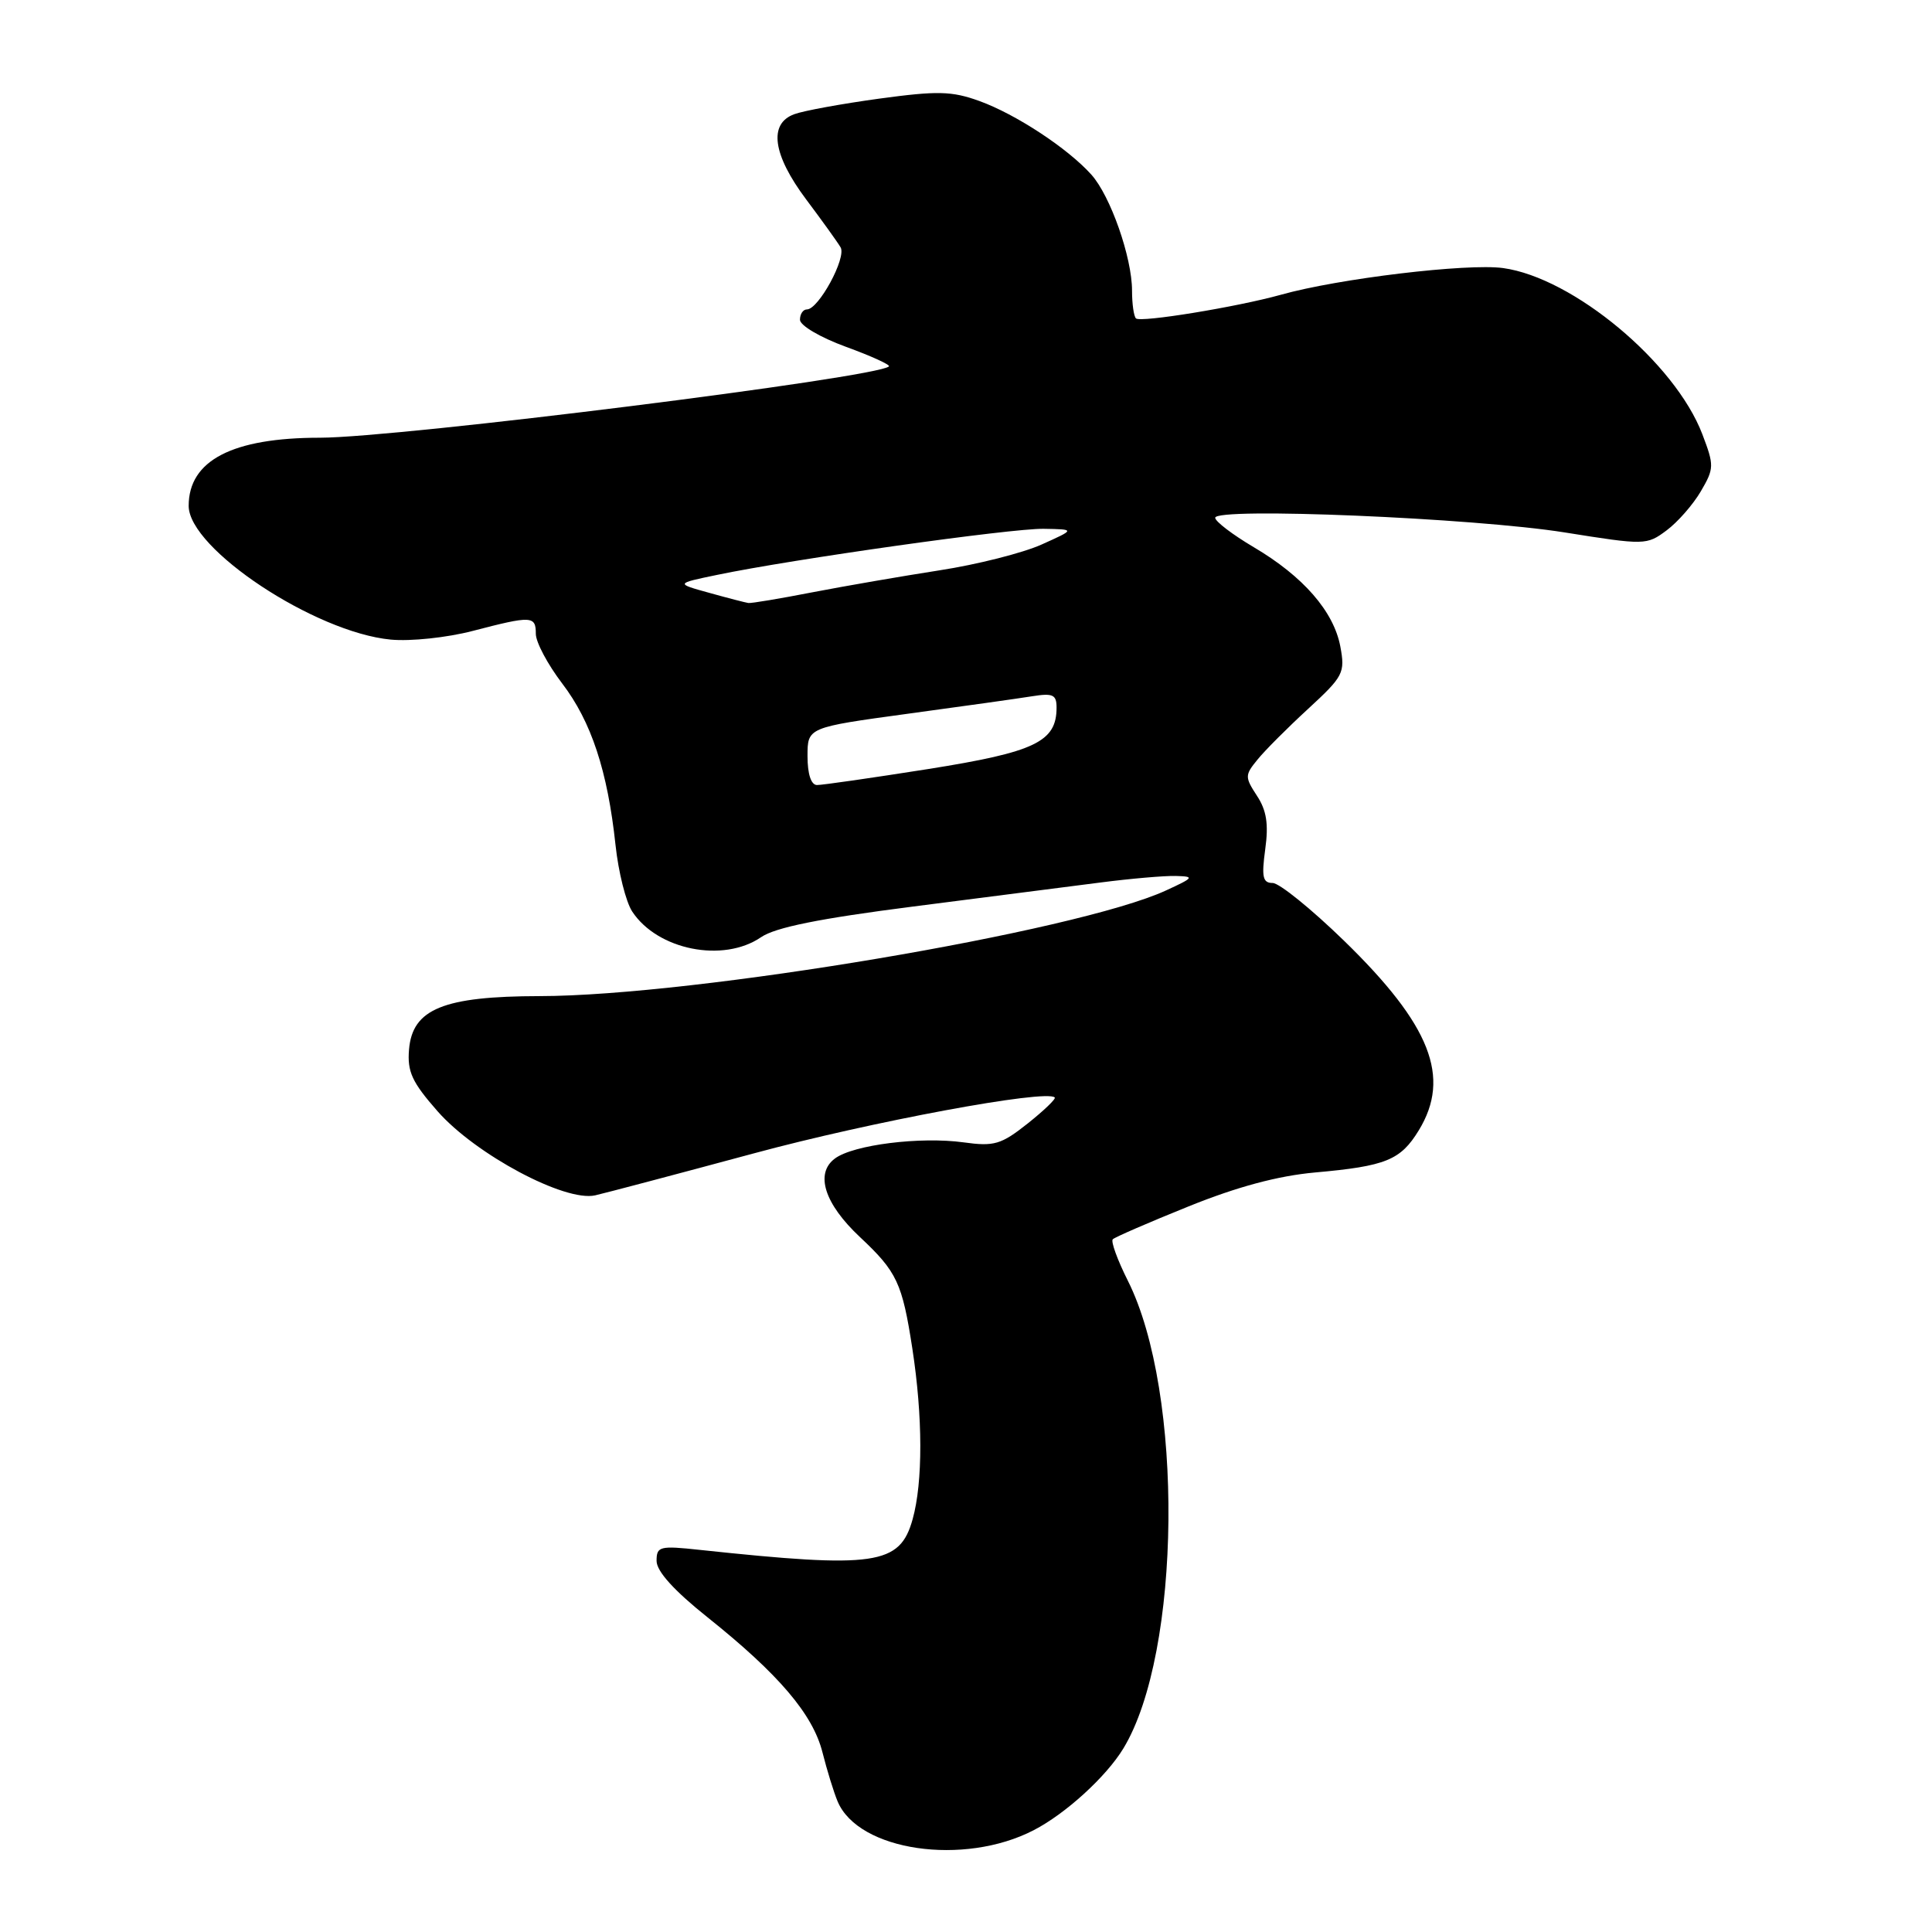 <?xml version="1.0" encoding="UTF-8" standalone="no"?>
<!DOCTYPE svg PUBLIC "-//W3C//DTD SVG 1.1//EN" "http://www.w3.org/Graphics/SVG/1.1/DTD/svg11.dtd" >
<svg xmlns="http://www.w3.org/2000/svg" xmlns:xlink="http://www.w3.org/1999/xlink" version="1.1" viewBox="0 0 256 256">
 <g >
 <path fill="currentColor"
d=" M 136.97 242.51 C 141.20 240.33 146.58 235.42 148.85 231.68 C 156.55 219.00 156.88 184.50 149.44 169.69 C 148.07 166.96 147.17 164.49 147.45 164.21 C 147.73 163.93 152.24 161.97 157.48 159.86 C 163.94 157.25 169.31 155.81 174.24 155.36 C 183.65 154.52 185.58 153.73 188.00 149.77 C 192.29 142.73 189.58 135.83 178.10 124.66 C 173.77 120.45 169.51 117.00 168.63 117.00 C 167.32 117.00 167.15 116.21 167.65 112.53 C 168.11 109.20 167.83 107.38 166.55 105.44 C 164.94 102.97 164.94 102.71 166.61 100.67 C 167.57 99.47 170.60 96.44 173.33 93.93 C 178.02 89.61 178.25 89.16 177.60 85.66 C 176.72 81.01 172.68 76.37 166.12 72.50 C 163.33 70.85 161.03 69.10 161.02 68.61 C 160.99 67.19 195.31 68.63 207.33 70.55 C 217.97 72.25 218.20 72.24 220.83 70.28 C 222.30 69.19 224.34 66.86 225.37 65.10 C 227.14 62.07 227.15 61.69 225.57 57.54 C 221.95 48.05 208.45 36.80 199.17 35.52 C 194.41 34.87 177.34 36.91 169.71 39.06 C 163.90 40.68 151.10 42.77 150.52 42.19 C 150.23 41.90 150.00 40.25 150.00 38.51 C 150.00 34.11 147.14 25.96 144.61 23.14 C 141.48 19.65 134.60 15.13 129.76 13.38 C 126.10 12.06 124.23 12.02 116.50 13.07 C 111.55 13.75 106.49 14.67 105.25 15.13 C 101.81 16.38 102.38 20.49 106.81 26.41 C 108.91 29.21 110.97 32.07 111.38 32.77 C 112.20 34.13 108.47 41.00 106.92 41.00 C 106.41 41.00 106.00 41.61 106.00 42.37 C 106.00 43.13 108.69 44.71 112.08 45.95 C 115.43 47.17 118.00 48.34 117.79 48.55 C 116.30 50.04 52.85 57.99 42.40 58.00 C 30.79 58.00 25.00 61.01 25.00 67.03 C 25.00 72.72 41.72 83.79 51.77 84.75 C 54.40 85.00 59.23 84.49 62.64 83.60 C 70.47 81.56 71.00 81.59 71.00 83.99 C 71.00 85.09 72.57 88.04 74.49 90.56 C 78.35 95.61 80.51 102.16 81.56 111.97 C 81.94 115.54 82.93 119.50 83.77 120.78 C 87.12 125.88 95.83 127.62 100.85 124.18 C 102.73 122.89 108.56 121.71 121.00 120.12 C 130.62 118.89 141.78 117.46 145.79 116.94 C 149.80 116.42 154.30 116.03 155.79 116.07 C 158.31 116.14 158.22 116.28 154.50 117.99 C 142.70 123.43 92.08 131.96 71.50 131.99 C 58.78 132.01 54.65 133.69 54.20 139.05 C 53.95 142.01 54.59 143.39 57.99 147.26 C 63.03 152.98 74.86 159.29 78.86 158.39 C 80.31 158.06 89.75 155.56 99.84 152.84 C 115.43 148.62 138.64 144.31 139.76 145.42 C 139.94 145.61 138.32 147.16 136.16 148.88 C 132.65 151.66 131.73 151.93 127.69 151.37 C 121.94 150.58 113.06 151.69 110.63 153.51 C 107.96 155.49 109.24 159.51 113.95 163.92 C 118.86 168.52 119.55 170.00 120.89 178.69 C 122.28 187.72 122.30 196.38 120.93 201.30 C 119.24 207.38 116.02 207.85 92.75 205.37 C 87.40 204.79 87.00 204.90 87.00 206.83 C 87.00 208.20 89.31 210.76 93.75 214.30 C 103.19 221.84 107.70 227.14 108.98 232.19 C 109.58 234.56 110.48 237.49 110.99 238.70 C 113.74 245.26 127.70 247.31 136.97 242.51 Z  M 107.00 100.19 C 107.00 96.39 107.00 96.39 120.25 94.58 C 127.54 93.59 134.96 92.55 136.75 92.26 C 139.52 91.82 140.00 92.04 140.00 93.76 C 140.00 98.29 137.16 99.65 123.00 101.90 C 115.58 103.07 108.94 104.03 108.25 104.02 C 107.47 104.01 107.00 102.56 107.00 100.19 Z  M 94.00 78.56 C 89.50 77.32 89.50 77.32 95.00 76.18 C 105.01 74.09 134.00 70.00 138.28 70.07 C 142.50 70.14 142.50 70.14 138.00 72.16 C 135.53 73.27 129.45 74.81 124.50 75.57 C 119.55 76.34 111.97 77.65 107.66 78.48 C 103.35 79.32 99.53 79.96 99.16 79.90 C 98.80 79.85 96.47 79.25 94.00 78.56 Z "/>
</g>
</svg>
